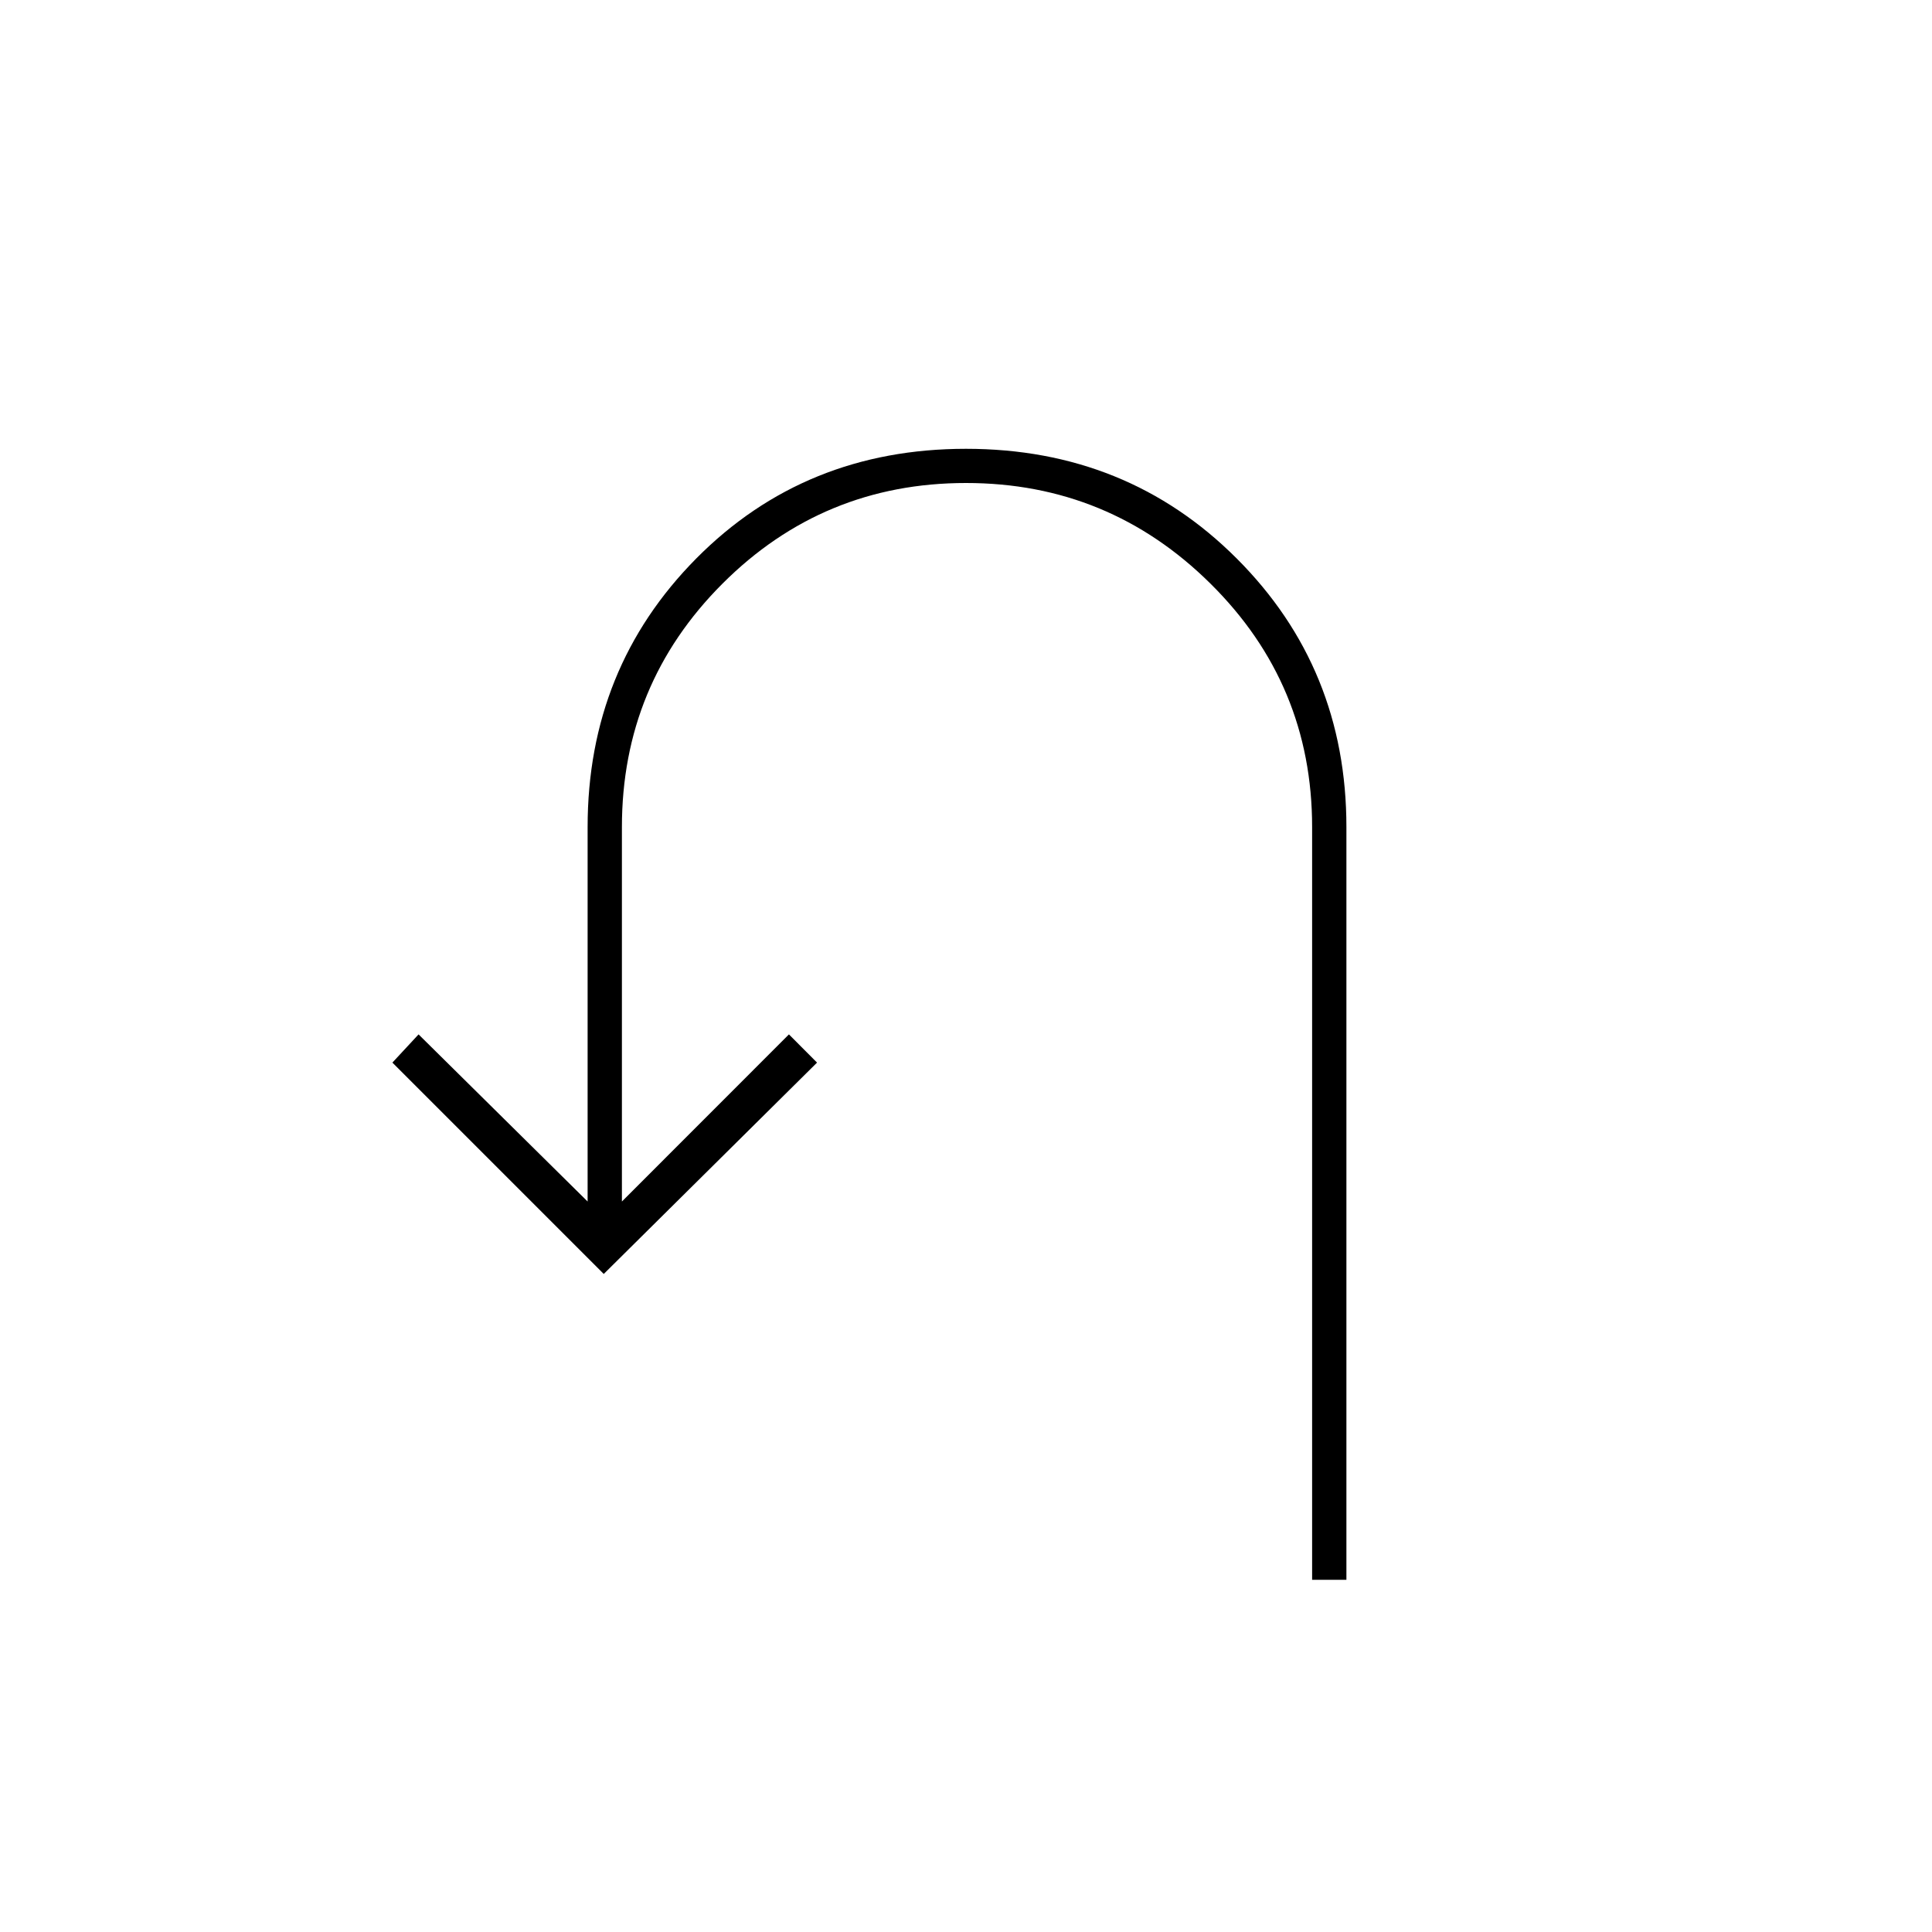 <svg xmlns="http://www.w3.org/2000/svg" height="20" width="20"><path d="M13.583 16.354V8.562q0-1.479-1.052-2.52Q11.479 5 10 5T7.479 6.042q-1.041 1.041-1.041 2.52v3.876l1.729-1.73.291.292-2.208 2.188L4.062 11l.271-.292 1.75 1.73V8.562q0-1.645 1.125-2.781Q8.333 4.646 10 4.646q1.667 0 2.802 1.135 1.136 1.136 1.136 2.781v7.792Z"/></svg>
